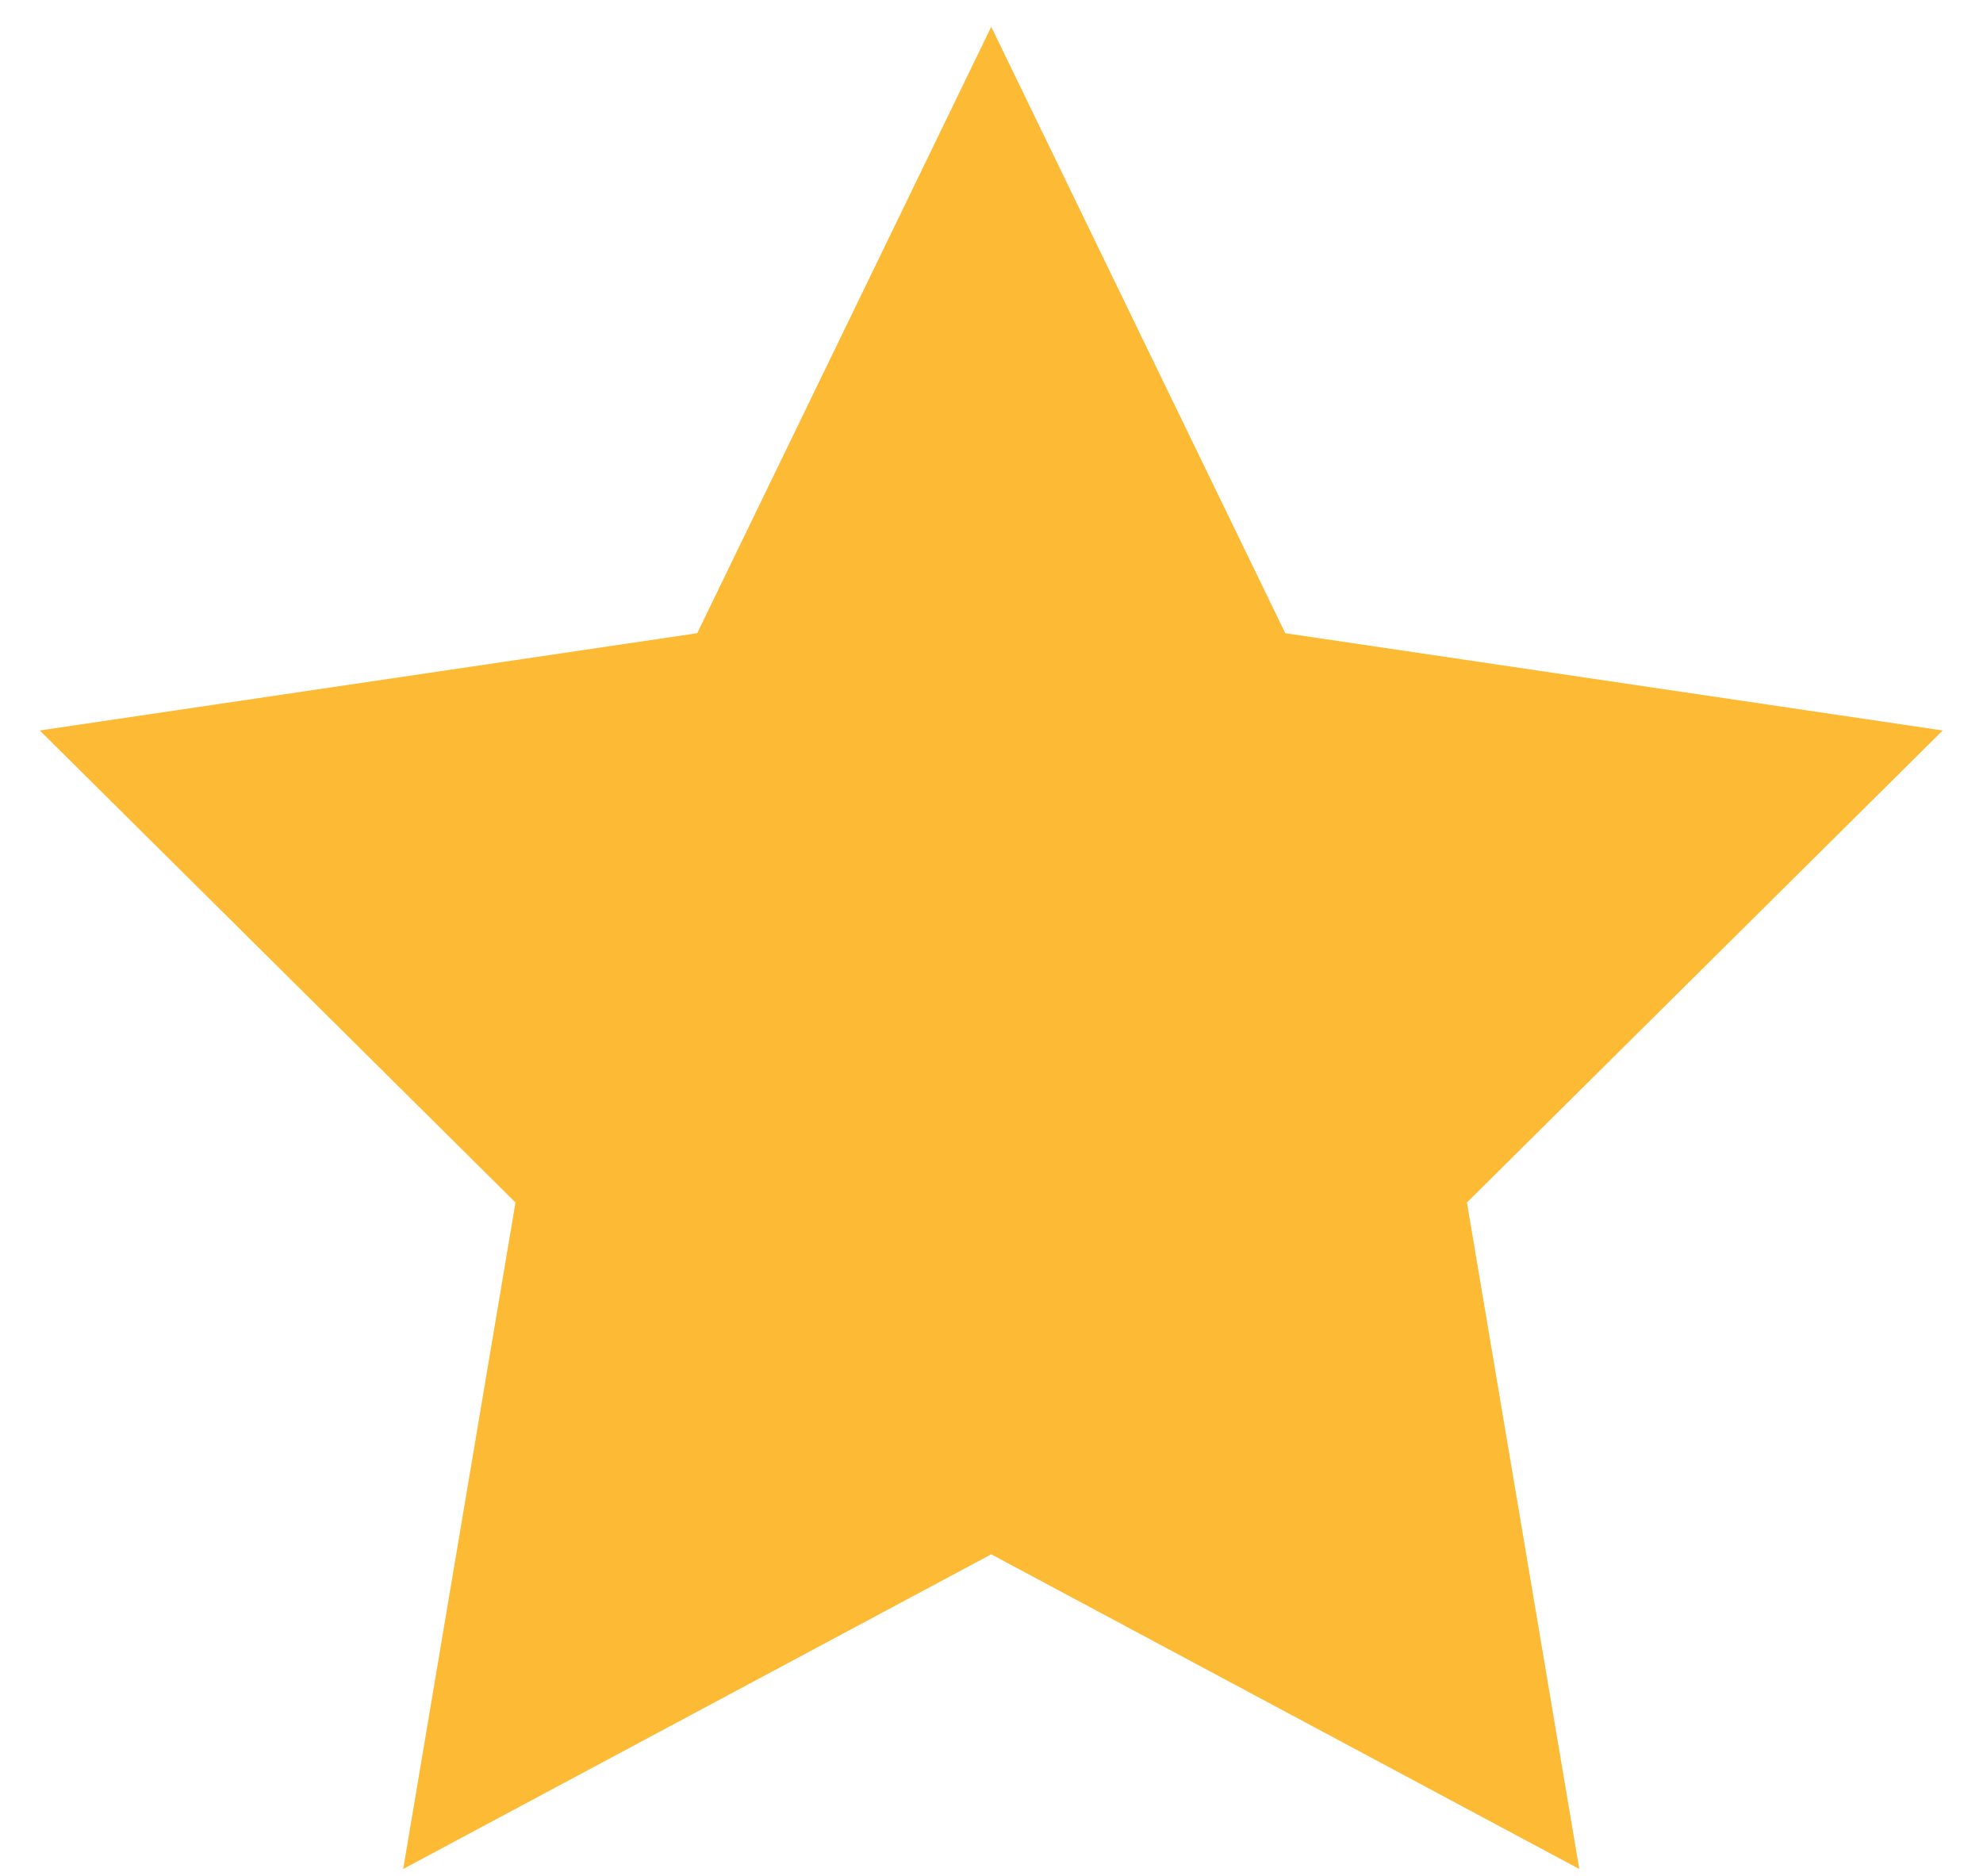 <svg width="37px" height="35px" viewBox="0 0 37 35" version="1.1" xmlns="http://www.w3.org/2000/svg" xmlns:xlink="http://www.w3.org/1999/xlink">
	<!-- Generator: Sketch 46.2 (44496) - http://www.bohemiancoding.com/sketch -->
	<desc>Created with Sketch.</desc>
	<defs></defs>
	<g id="Page-1" stroke="none" stroke-width="1" fill="none" fill-rule="evenodd">
		<g id="homepage" transform="translate(-42, -843)" fill="#FCBA35">
			<g id="section2" transform="translate(-117, 607)">
				<g id="Group-2" transform="translate(0.828, 138.5)">
					<g id="Group-12" transform="translate(158, 98)">
						<polygon id="Star" points="18.667 28.5 7.695 34.371 9.79 21.936 0.914 13.129 13.181 11.314 18.667 0 24.153 11.314 36.42 13.129 27.543 21.936 29.639 34.371"></polygon>
					</g>
				</g>
			</g>
		</g>
	</g>
</svg>
